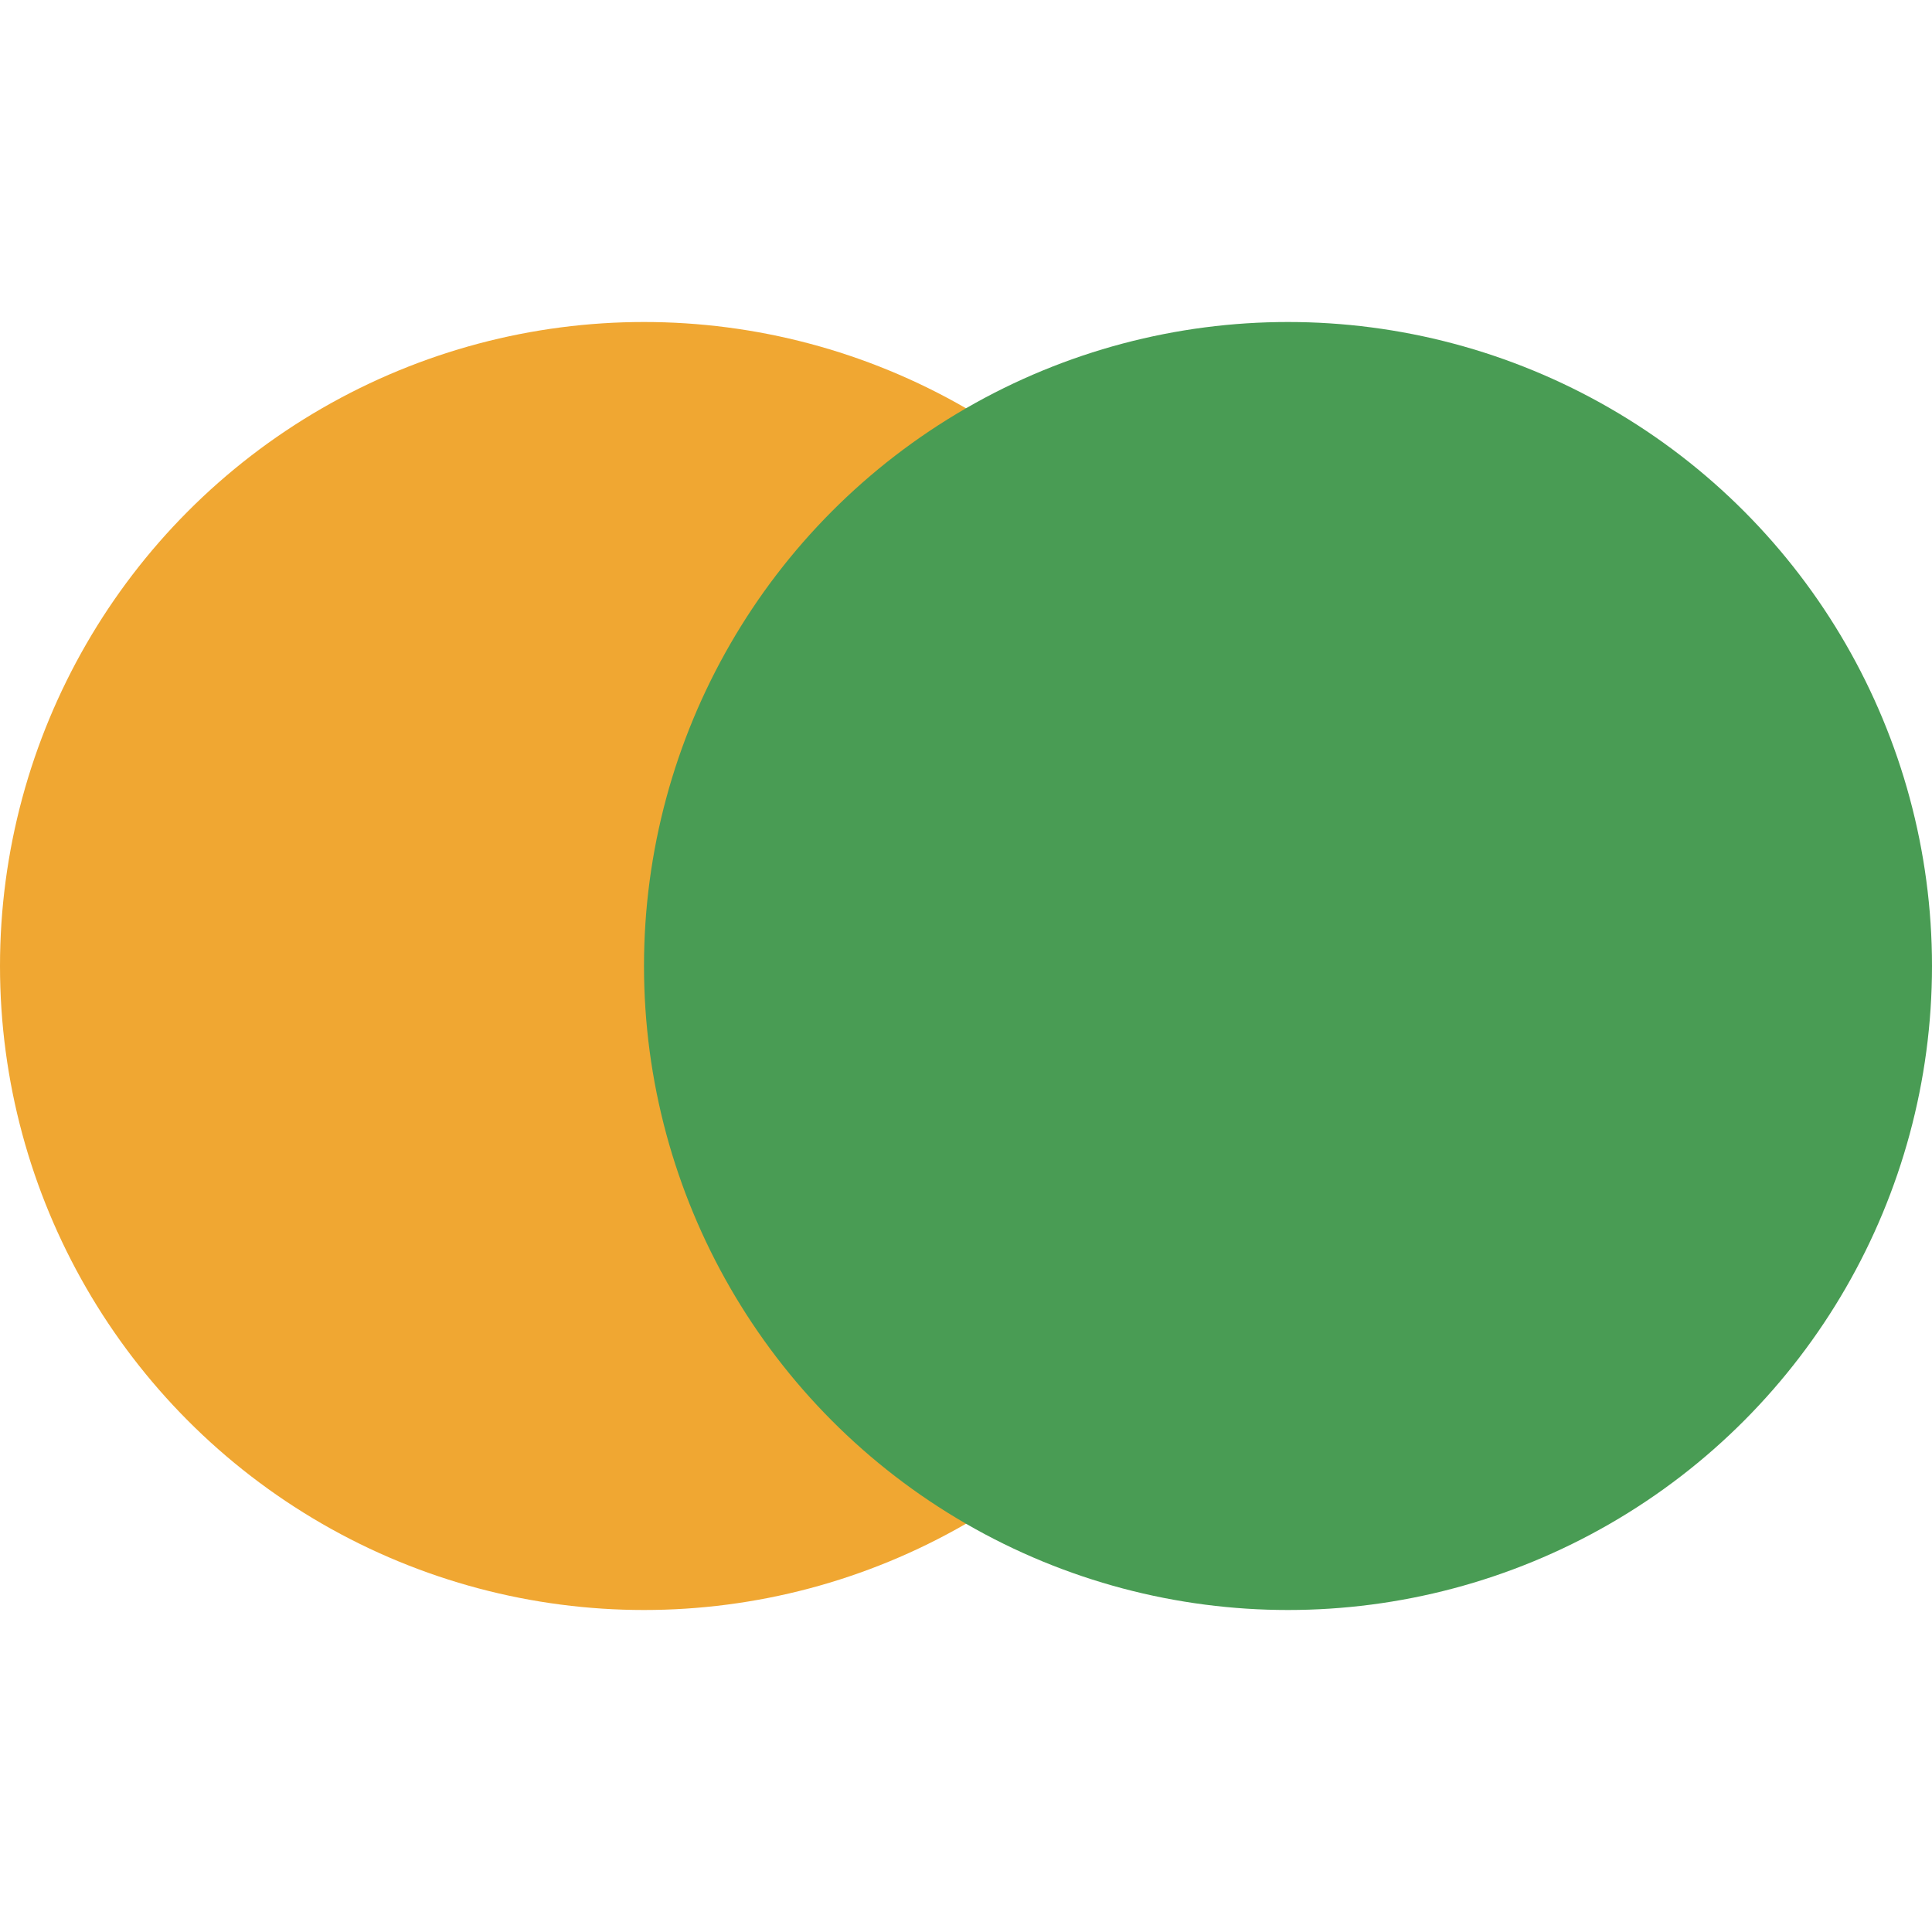 <svg width="12" height="12" viewBox="0 0 12 12" fill="none" xmlns="http://www.w3.org/2000/svg">
<circle cx="4" cy="6" r="4" transform="rotate(-180 4 6)" fill="#F0A732"/>
<circle cx="8" cy="6" r="4" transform="rotate(-180 8 6)" fill="#499C54"/>
</svg>

